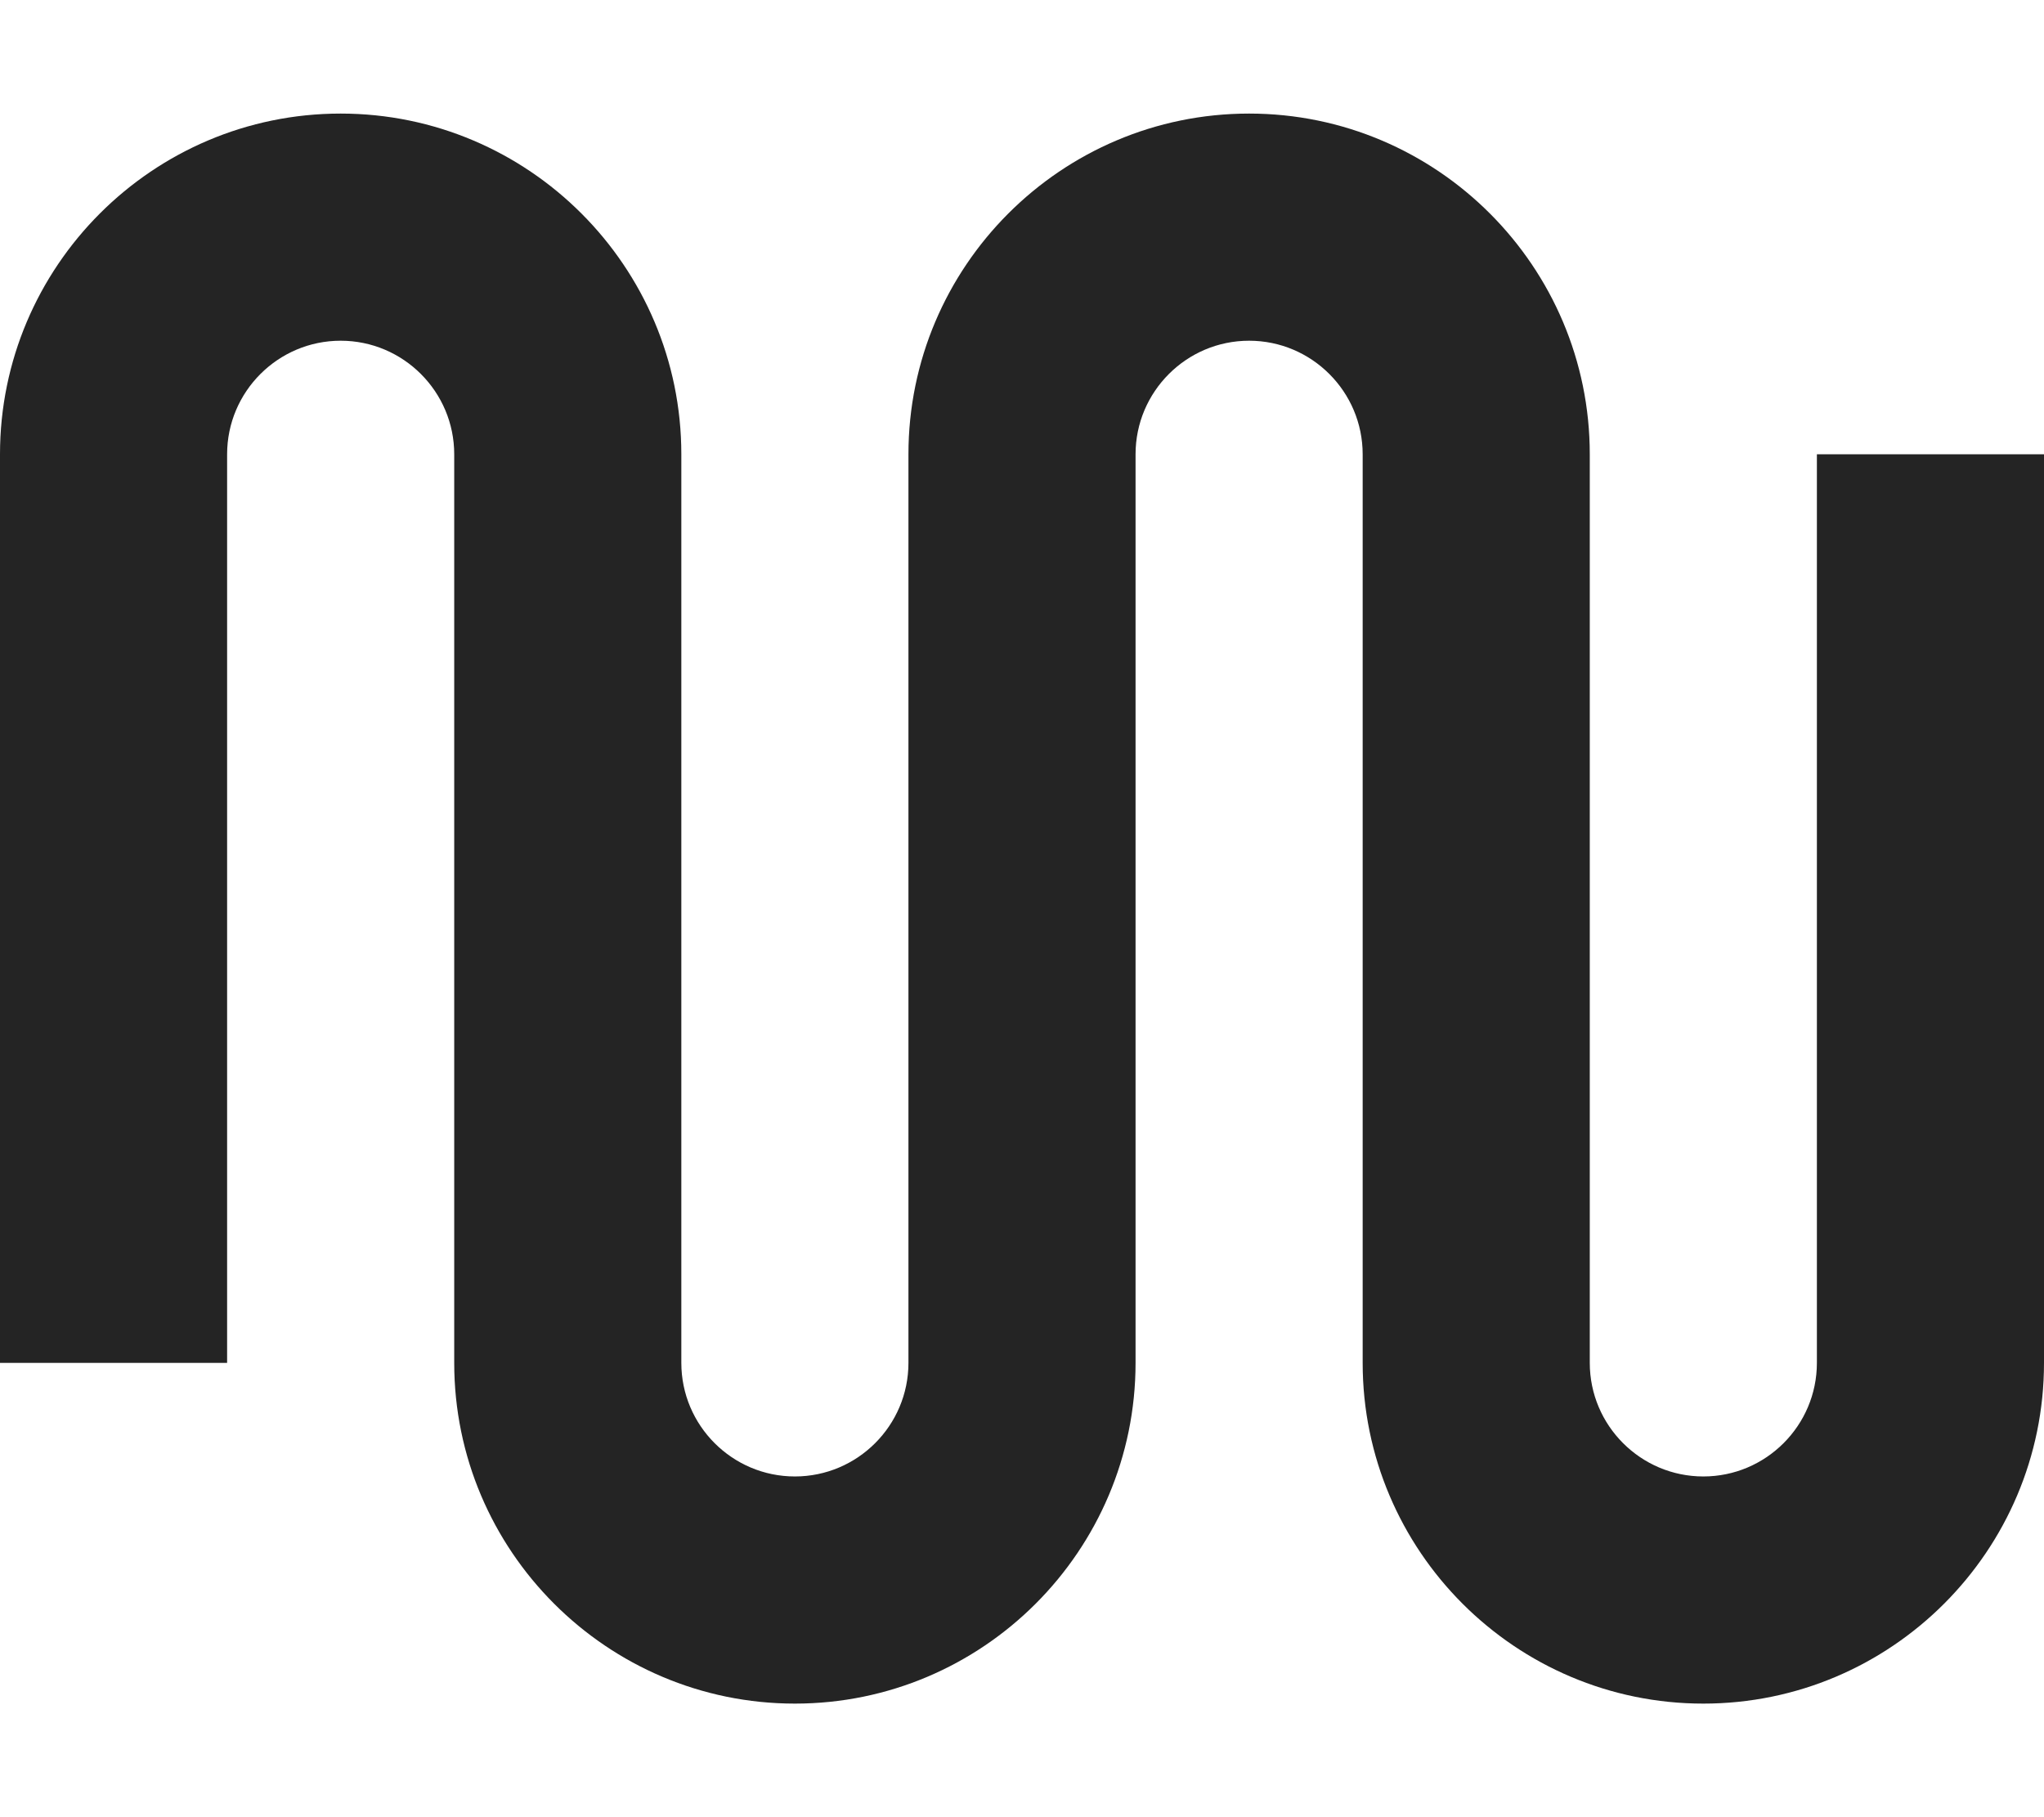 <?xml version="1.0" encoding="utf-8"?> <!-- Generator: IcoMoon.io --> <!DOCTYPE svg PUBLIC "-//W3C//DTD SVG 1.1//EN" "http://www.w3.org/Graphics/SVG/1.1/DTD/svg11.dtd"> <svg width="576" height="512" viewBox="0 0 576 512" xmlns="http://www.w3.org/2000/svg" xmlns:xlink="http://www.w3.org/1999/xlink" fill="#242424"><path d="M 512.00,128.00 L 576.00,128.00 L 576.00,384.00 C 576.00,436.935 532.935,480.00 480.00,480.00 C 427.065,480.00 384.00,436.935 384.00,384.00 L 384.00,128.00 C 384.00,110.355 369.645,96.00 352.00,96.00 C 334.355,96.00 320.00,110.355 320.00,128.00 L 320.00,384.00 C 320.00,436.935 276.935,480.00 224.00,480.00 C 171.065,480.00 128.00,436.935 128.00,384.00 L 128.00,128.00 C 128.00,110.355 113.645,96.00 96.00,96.00 C 78.355,96.00 64.00,110.355 64.00,128.00 L 64.00,384.00 L 0.00,384.00 L 0.00,128.00 C 0.00,75.065 43.065,32.00 96.00,32.00 C 148.935,32.00 192.00,75.065 192.00,128.00 L 192.00,384.00 C 192.00,401.645 206.355,416.00 224.00,416.00 C 241.645,416.00 256.00,401.645 256.00,384.00 L 256.00,128.00 C 256.00,75.065 299.065,32.00 352.00,32.00 C 404.935,32.00 448.00,75.065 448.00,128.00 L 448.00,384.00 C 448.00,401.645 462.355,416.00 480.00,416.00 C 497.645,416.00 512.00,401.645 512.00,384.00 L 512.00,128.00 Z" ></path></svg>